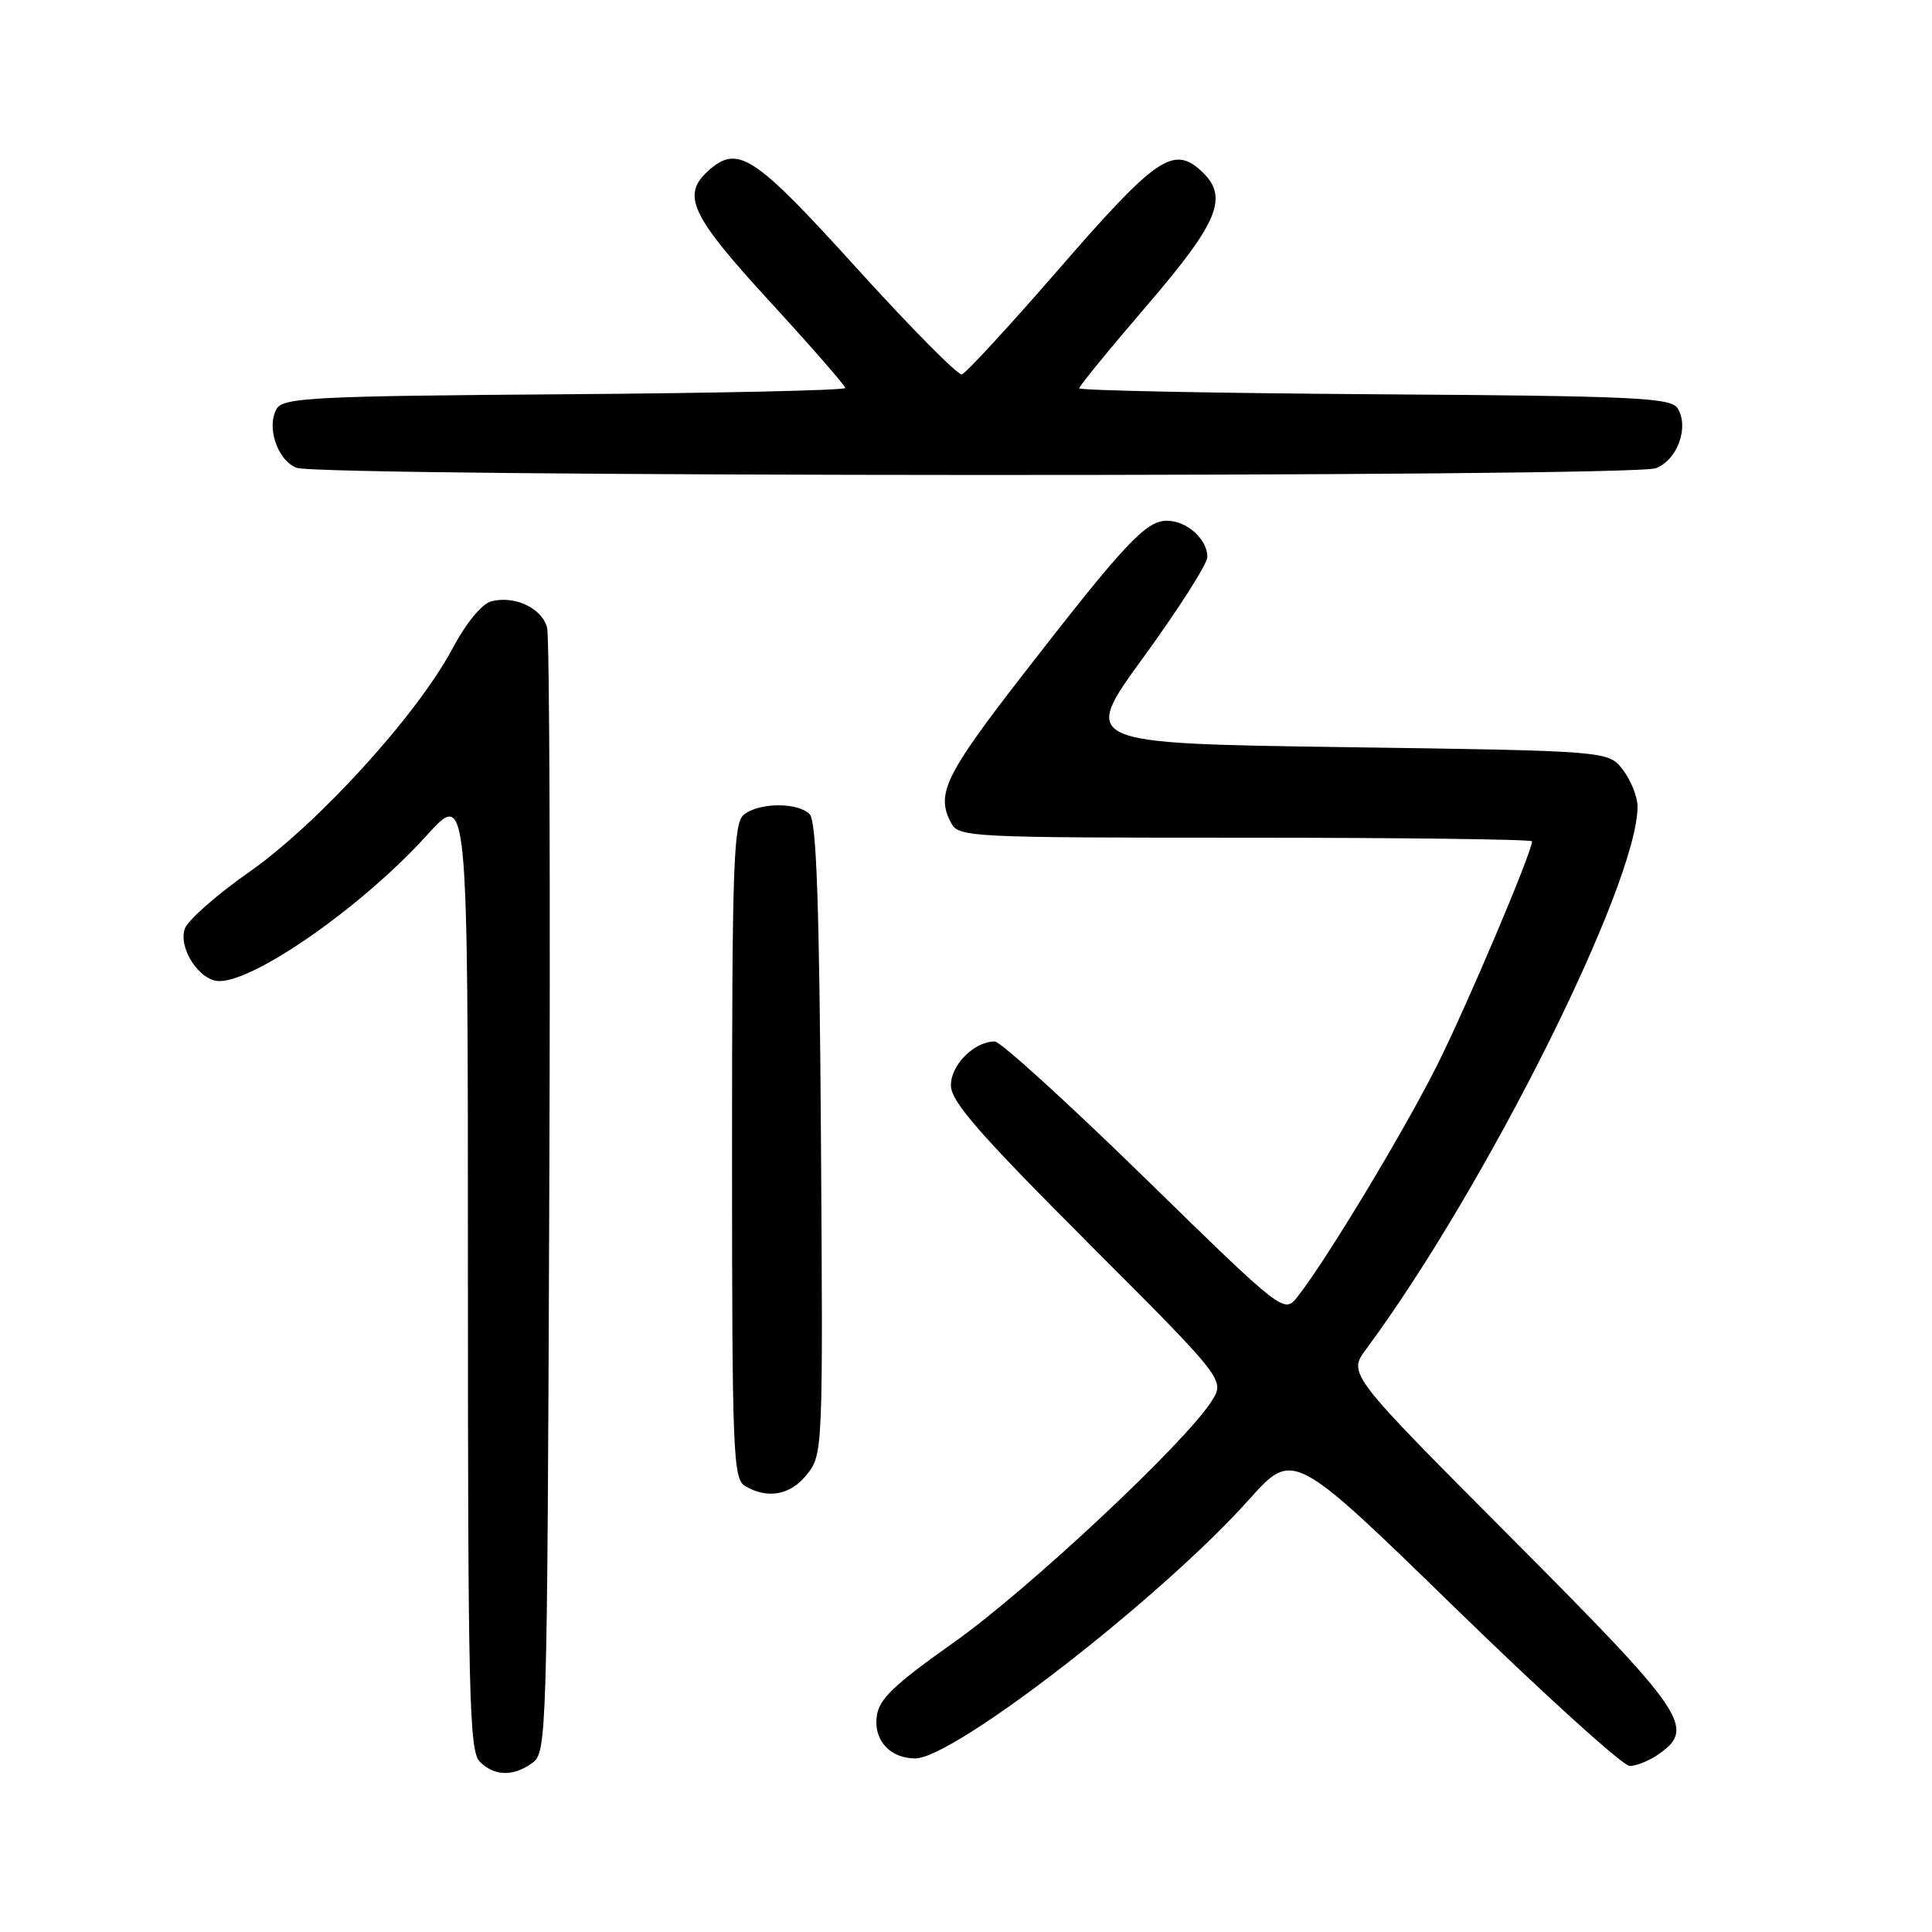 <?xml version="1.0" encoding="UTF-8" standalone="no"?>
<!DOCTYPE svg PUBLIC "-//W3C//DTD SVG 1.1//EN" "http://www.w3.org/Graphics/SVG/1.1/DTD/svg11.dtd" >
<svg xmlns="http://www.w3.org/2000/svg" xmlns:xlink="http://www.w3.org/1999/xlink" version="1.1" viewBox="0 0 256 256">
 <g >
 <path fill="currentColor"
d=" M 70.56 233.58 C 72.45 232.20 72.51 230.09 72.78 158.83 C 72.94 118.50 72.81 84.47 72.50 83.21 C 71.87 80.61 68.22 78.87 65.10 79.68 C 63.83 80.02 61.77 82.53 59.93 85.98 C 55.27 94.73 42.13 109.16 33.03 115.54 C 28.67 118.59 24.82 121.99 24.47 123.10 C 23.63 125.73 26.48 130.00 29.07 130.00 C 33.88 130.00 48.13 119.99 56.51 110.73 C 62.00 104.66 62.00 104.66 62.00 168.26 C 62.00 224.74 62.18 232.03 63.57 233.43 C 65.52 235.38 68.02 235.43 70.56 233.58 Z  M 219.78 232.44 C 224.74 228.97 223.40 227.01 200.30 203.82 C 178.60 182.04 178.60 182.04 181.02 178.77 C 196.87 157.37 217.07 116.95 216.98 106.82 C 216.97 105.55 216.09 103.38 215.04 102.00 C 213.12 99.50 213.12 99.50 178.16 99.00 C 143.20 98.50 143.20 98.50 151.58 87.00 C 156.18 80.67 159.96 74.74 159.98 73.82 C 160.01 71.47 157.27 69.00 154.62 69.00 C 151.84 69.00 149.06 71.97 135.66 89.24 C 125.17 102.76 123.98 105.22 126.04 109.07 C 127.03 110.93 128.52 111.00 165.04 111.00 C 185.92 111.00 203.00 111.22 203.00 111.48 C 203.00 112.93 194.34 133.35 190.38 141.24 C 185.96 150.04 175.76 166.94 171.95 171.80 C 170.14 174.09 170.14 174.09 151.66 156.05 C 141.49 146.12 132.56 138.00 131.81 138.00 C 129.10 138.00 126.00 141.09 126.00 143.80 C 126.00 145.94 129.64 150.13 144.16 164.66 C 162.33 182.85 162.33 182.85 160.54 185.67 C 157.04 191.18 136.30 210.60 126.47 217.57 C 118.28 223.37 116.44 225.15 116.16 227.52 C 115.80 230.65 117.98 233.00 121.27 233.00 C 126.42 233.00 153.88 211.70 165.54 198.66 C 171.36 192.17 171.36 192.17 192.84 213.08 C 204.66 224.59 215.06 234.00 215.94 234.00 C 216.83 234.00 218.56 233.30 219.78 232.44 Z  M 106.96 195.33 C 109.03 192.69 109.06 192.04 108.78 150.87 C 108.57 119.72 108.19 108.79 107.28 107.88 C 105.68 106.28 100.52 106.33 98.55 107.96 C 97.19 109.09 97.00 114.62 97.00 152.57 C 97.00 192.78 97.13 195.97 98.75 196.92 C 101.77 198.68 104.78 198.10 106.96 195.33 Z  M 219.41 62.04 C 222.27 60.95 223.85 56.58 222.29 54.10 C 221.40 52.69 216.70 52.47 182.14 52.24 C 160.61 52.09 143.00 51.74 143.00 51.45 C 143.00 51.17 147.05 46.21 152.00 40.45 C 161.61 29.25 162.89 26.02 159.08 22.57 C 155.46 19.30 153.08 20.94 140.50 35.43 C 133.84 43.10 127.97 49.48 127.45 49.61 C 126.93 49.75 120.65 43.40 113.50 35.51 C 99.89 20.50 97.76 19.10 93.83 22.65 C 90.27 25.87 91.54 28.56 102.00 39.95 C 107.50 45.94 112.00 51.10 112.00 51.41 C 112.00 51.72 95.29 52.09 74.86 52.24 C 42.13 52.47 37.60 52.69 36.71 54.10 C 35.24 56.43 36.71 60.95 39.28 61.98 C 42.36 63.22 216.15 63.27 219.41 62.04 Z "/>
</g>
</svg>